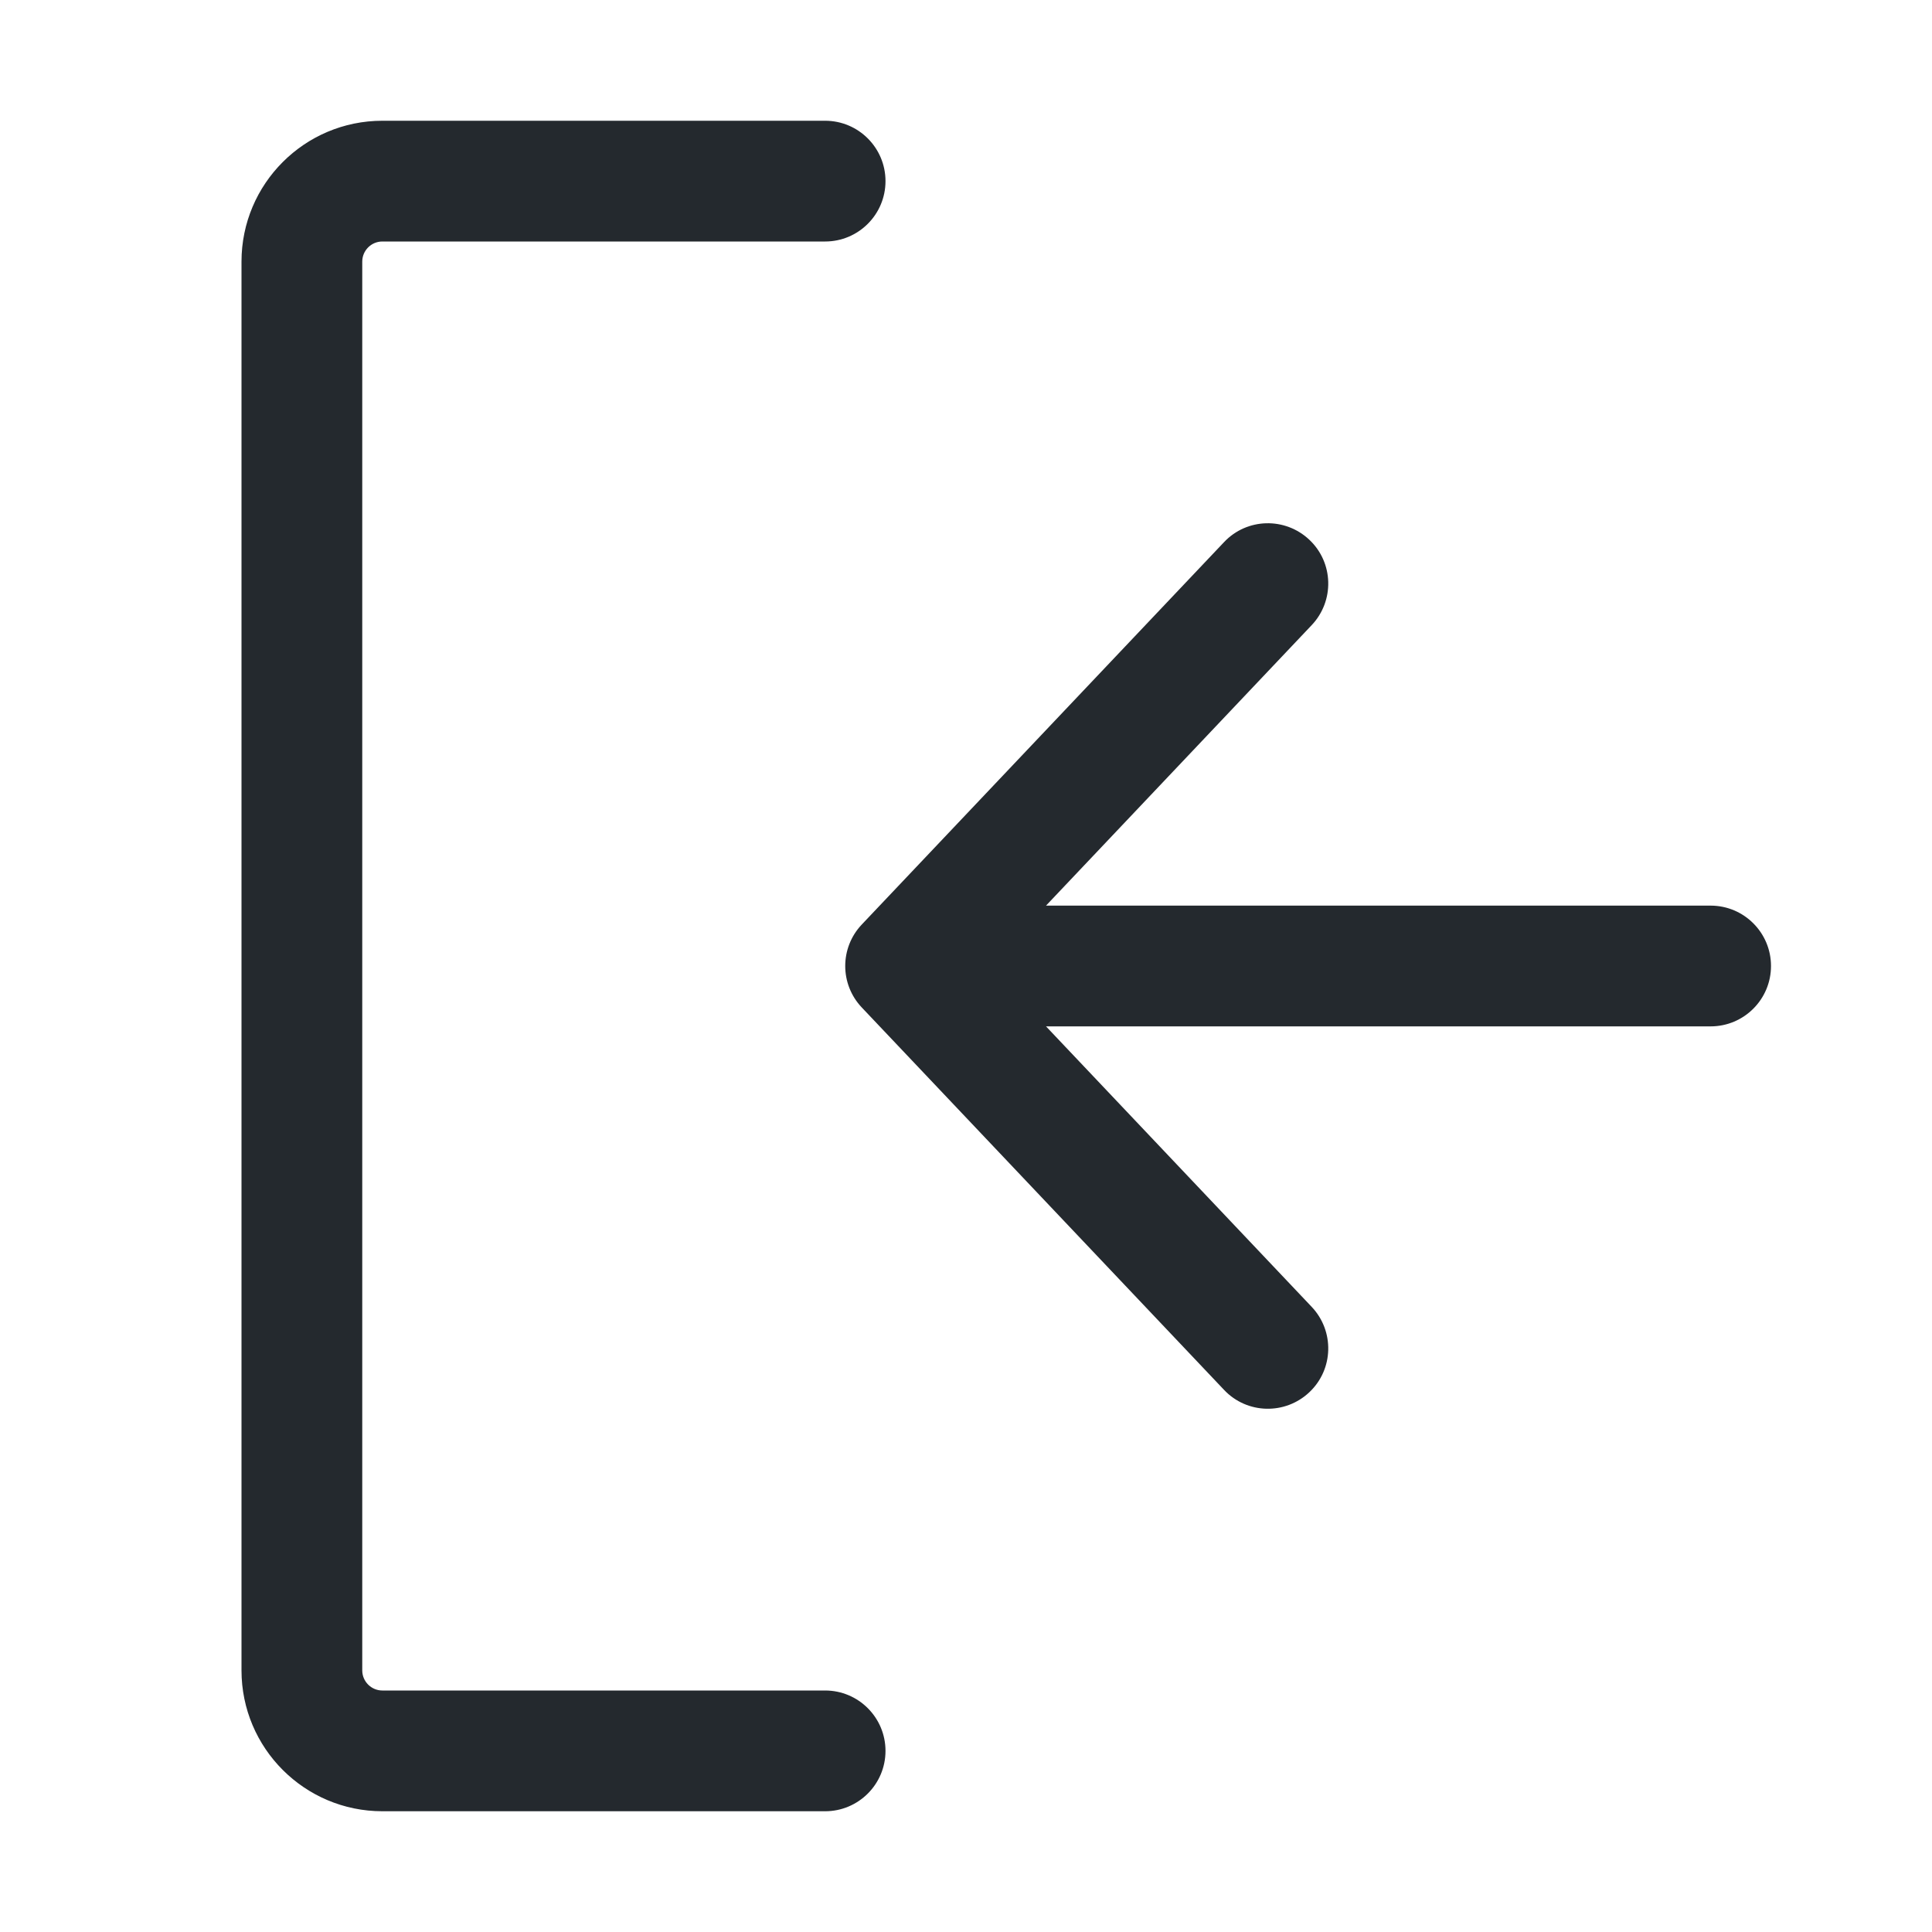<svg width="24" height="24" viewBox="0 0 24 24" fill="none" xmlns="http://www.w3.org/2000/svg">
<path fill-rule="evenodd" clip-rule="evenodd" d="M3 3.25C3 2.284 3.784 1.5 4.75 1.5H10.25C10.664 1.5 11 1.836 11 2.25C11 2.664 10.664 3 10.25 3H4.75C4.612 3 4.5 3.112 4.5 3.25V20.75C4.5 20.888 4.612 21 4.75 21H10.25C10.664 21 11 21.336 11 21.75C11 22.164 10.664 22.5 10.25 22.5H4.75C3.784 22.5 3 21.716 3 20.75V3.25ZM12.994 12.75L16.294 16.234C16.579 16.535 16.567 17.01 16.266 17.294C15.965 17.579 15.49 17.567 15.206 17.266L10.706 12.516C10.431 12.226 10.431 11.774 10.706 11.484L15.206 6.734C15.49 6.433 15.965 6.421 16.266 6.706C16.567 6.99 16.579 7.465 16.294 7.766L12.994 11.25H21.25C21.664 11.25 22 11.586 22 12C22 12.414 21.664 12.75 21.25 12.75H12.994Z" fill="#24292E"/>
</svg>
